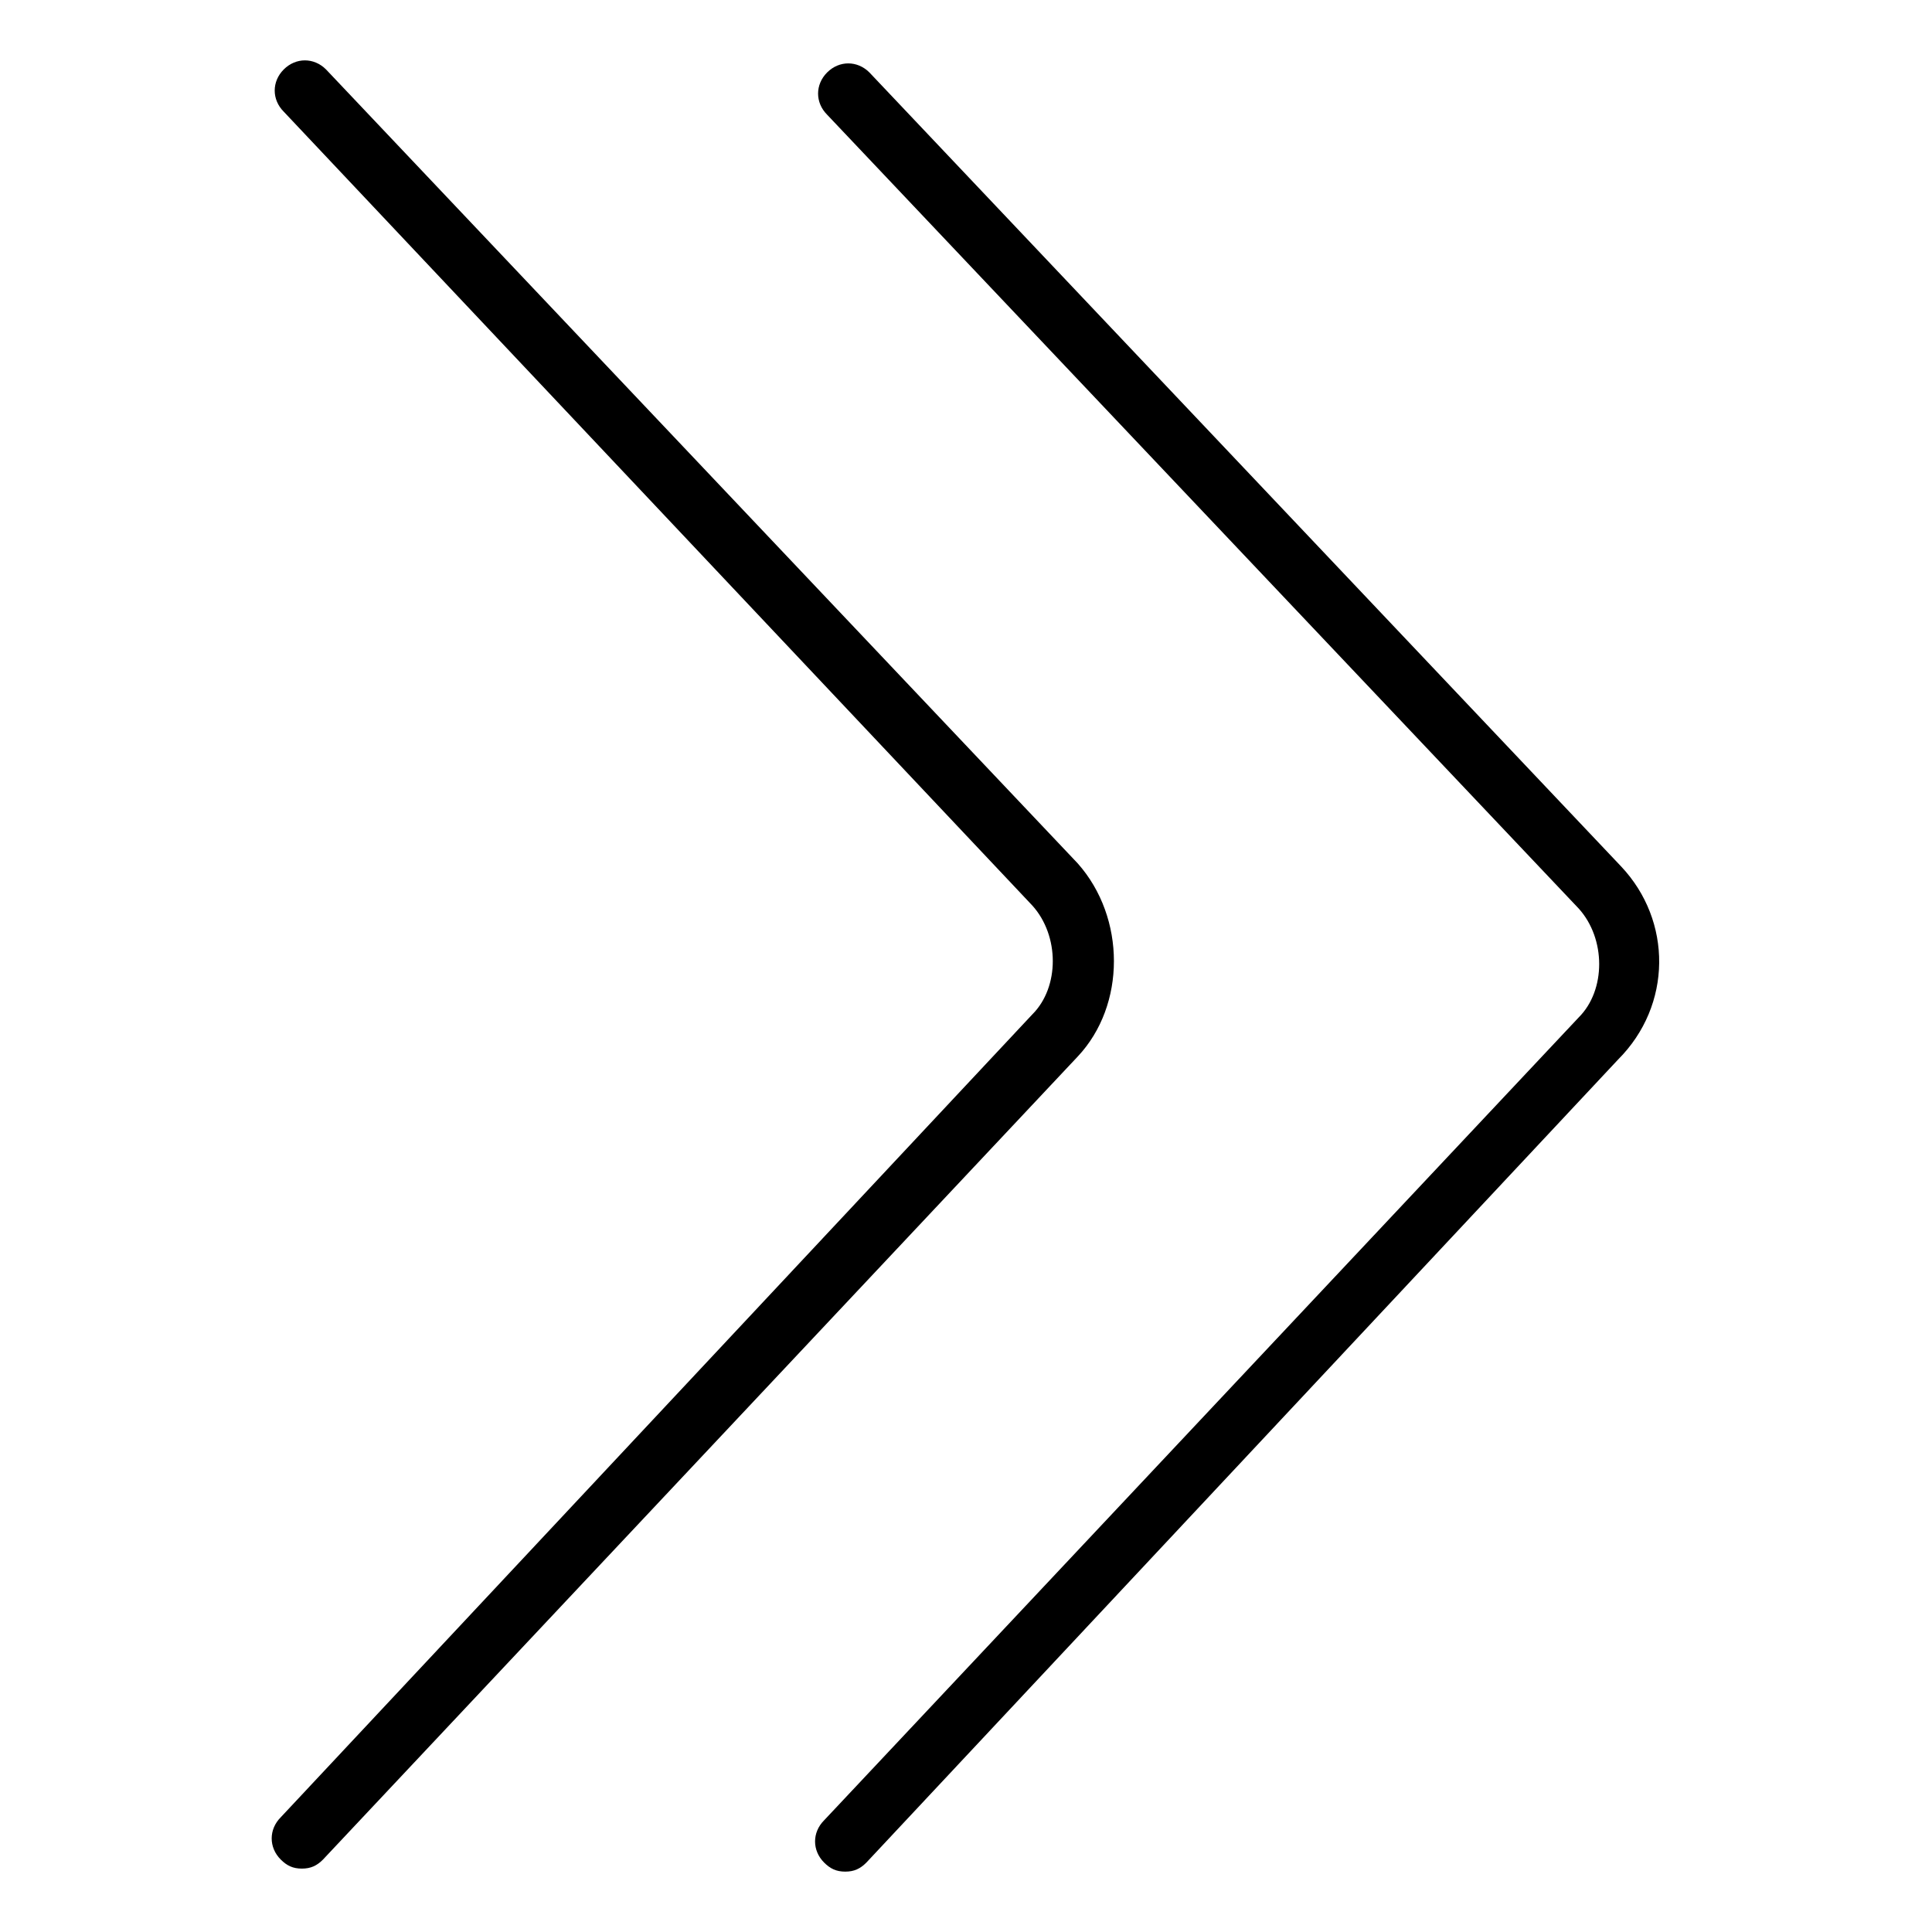 <?xml version="1.0" encoding="utf-8"?>
<!-- Generator: Adobe Illustrator 22.0.0, SVG Export Plug-In . SVG Version: 6.00 Build 0)  -->
<svg fill="#000000" width="52" height="52" version="1.1" id="lni_lni-angle-double-right" xmlns="http://www.w3.org/2000/svg" xmlns:xlink="http://www.w3.org/1999/xlink"
	 x="0px" y="0px" viewBox="0 0 64 64" style="enable-background:new 0 0 64 64;" xml:space="preserve">
<g>
	<path d="M35.7,28.6L10.8,2.3c-0.4-0.4-1-0.4-1.4,0c-0.4,0.4-0.4,1,0,1.4L34.2,30c0.9,1,0.9,2.7,0,3.6L9.3,60.2
		c-0.4,0.4-0.4,1,0,1.4c0.2,0.2,0.4,0.3,0.7,0.3c0.3,0,0.5-0.1,0.7-0.3L35.7,35C37.3,33.3,37.3,30.4,35.7,28.6z"/>
	<path d="M53.7,28.7L28.8,2.4c-0.4-0.4-1-0.4-1.4,0c-0.4,0.4-0.4,1,0,1.4l24.9,26.3c0.9,1,0.9,2.7,0,3.6L27.3,60.3
		c-0.4,0.4-0.4,1,0,1.4c0.2,0.2,0.4,0.3,0.7,0.3c0.3,0,0.5-0.1,0.7-0.3l24.9-26.6C55.4,33.3,55.4,30.5,53.7,28.7z"/>
</g>
</svg>
